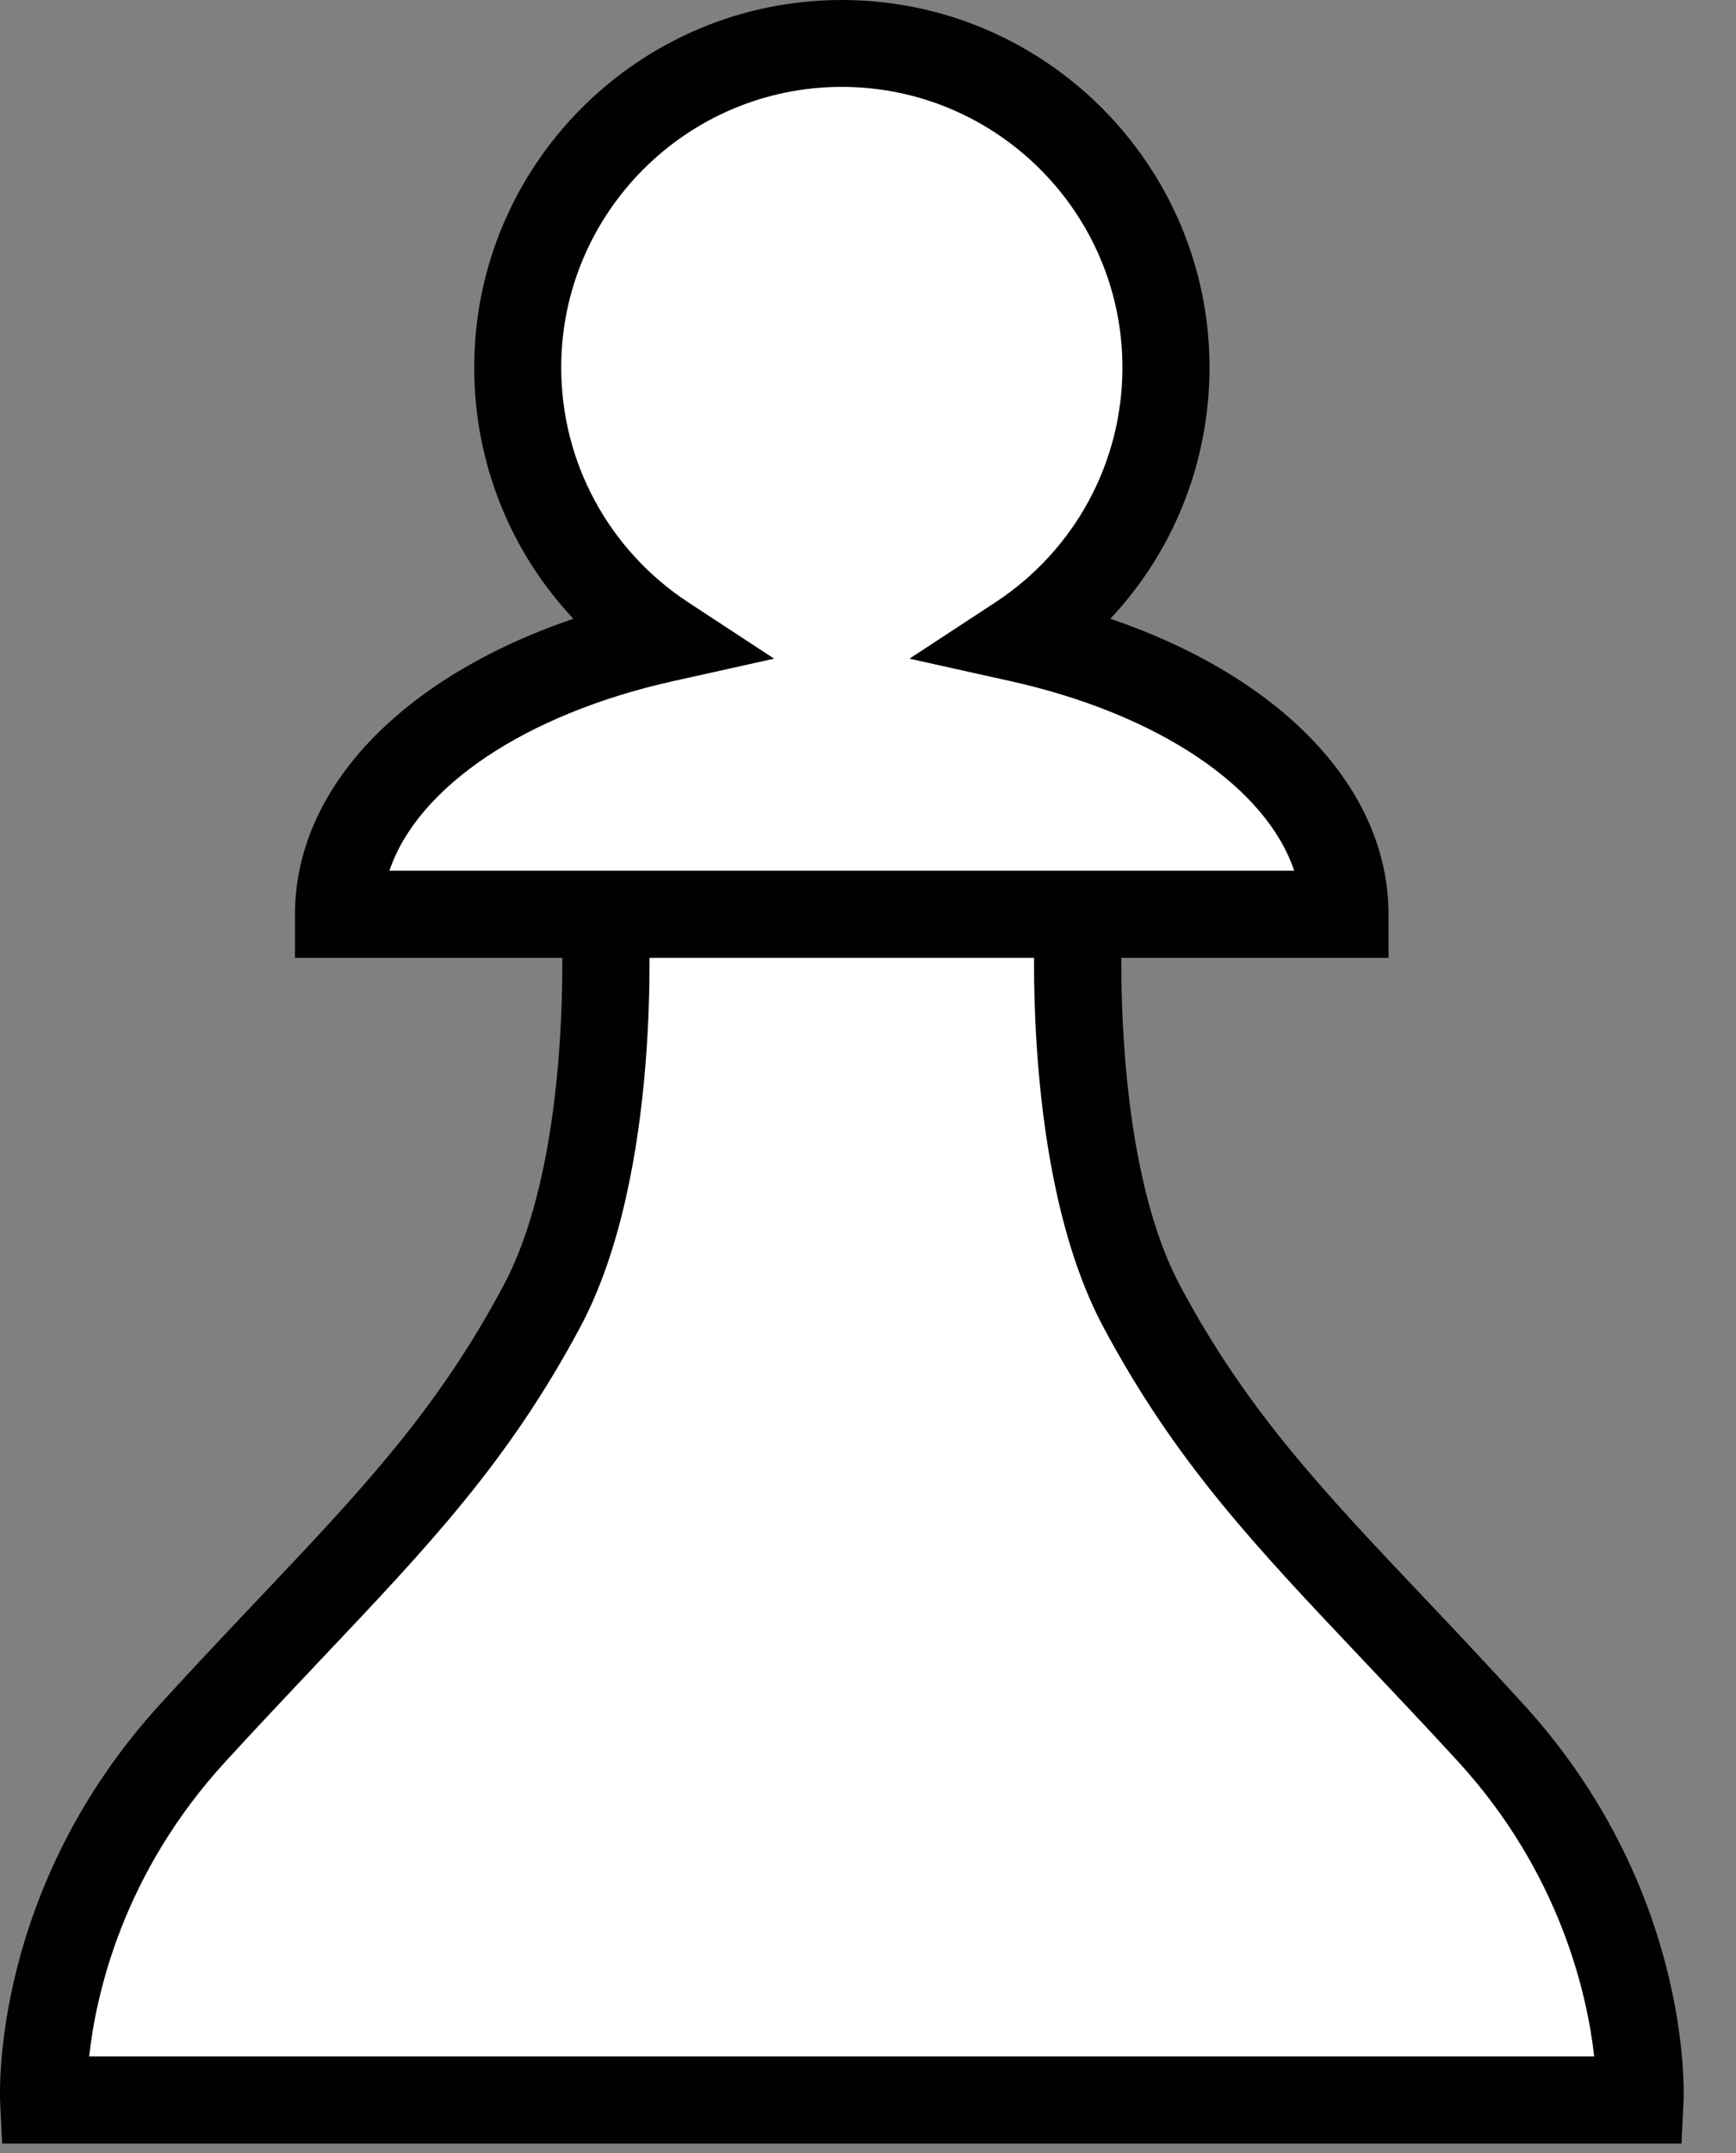 <?xml version="1.0" encoding="UTF-8"?>
<svg width="25px" height="31px" viewBox="0 0 25 31" version="1.1" xmlns="http://www.w3.org/2000/svg" xmlns:xlink="http://www.w3.org/1999/xlink">
    <rect x="0" y="0" width="25" height="31" fill="#808080" stroke="none"/>
    <!-- Generator: Sketch 41 (35326) - http://www.bohemiancoding.com/sketch -->
    <title>Page 1</title>
    <desc>Created with Sketch.</desc>
    <defs></defs>
    <g id="Page-1" stroke="none" stroke-width="1" fill="none" fill-rule="evenodd">
        <g>
            <path d="M8.71,13.167 C8.71,13.167 8.92,16.719 7.803,18.811 C6.539,21.181 5.085,22.431 2.788,24.938 C0.488,27.445 0.629,30.235 0.629,30.235 L23.618,30.235 C23.618,30.235 23.757,27.445 21.458,24.938 C19.159,22.431 17.709,21.181 16.44,18.811 C15.326,16.719 15.533,13.167 15.533,13.167" id="Fill-1" fill="#FFFFFE"></path>
            <path d="M24.215,30.864 L0.031,30.864 L0.002,30.268 C-0.003,30.141 -0.124,27.186 2.325,24.517 C2.823,23.972 3.282,23.486 3.709,23.036 C5.212,21.45 6.298,20.3 7.249,18.513 C8.271,16.603 8.086,13.236 8.084,13.201 L9.336,13.132 C9.345,13.282 9.542,16.886 8.357,19.107 C7.323,21.041 6.19,22.239 4.619,23.897 C4.198,24.344 3.743,24.823 3.249,25.362 C1.764,26.98 1.381,28.723 1.284,29.609 L22.958,29.609 C22.858,28.719 22.468,26.969 20.996,25.362 C20.503,24.825 20.049,24.346 19.628,23.901 C18.057,22.242 16.922,21.041 15.889,19.107 C14.702,16.886 14.9,13.282 14.909,13.132 L16.163,13.201 C16.159,13.236 15.978,16.607 16.995,18.513 C17.949,20.302 19.034,21.45 20.54,23.038 C20.966,23.488 21.422,23.972 21.919,24.517 C24.368,27.186 24.251,30.141 24.244,30.268 L24.215,30.864" id="Fill-2" fill="#020000"></path>
            <path d="M14.683,9.194 C15.951,8.361 16.79,6.924 16.79,5.291 C16.79,2.714 14.7,0.626 12.122,0.626 C9.544,0.626 7.456,2.714 7.456,5.291 C7.456,6.924 8.294,8.361 9.564,9.194 C6.824,9.804 4.876,11.349 4.876,13.167 L19.368,13.167 C19.368,11.349 17.42,9.804 14.683,9.194" id="Fill-3" fill="#FFFFFE"></path>
            <path d="M19.996,13.792 L4.248,13.792 L4.248,13.167 C4.248,11.35 5.787,9.752 8.257,8.909 C7.347,7.94 6.829,6.654 6.829,5.291 C6.829,2.374 9.203,0 12.122,0 C15.041,0 17.418,2.374 17.418,5.291 C17.418,6.654 16.9,7.94 15.99,8.909 C18.459,9.752 19.996,11.35 19.996,13.167 L19.996,13.792 Z M5.608,12.537 L18.638,12.537 C18.233,11.336 16.691,10.283 14.546,9.806 L13.097,9.484 L14.339,8.67 C15.482,7.917 16.164,6.656 16.164,5.291 C16.164,3.065 14.351,1.251 12.122,1.251 C9.894,1.251 8.082,3.065 8.082,5.291 C8.082,6.656 8.765,7.917 9.907,8.67 L11.148,9.484 L9.699,9.806 C7.556,10.283 6.012,11.336 5.608,12.537 L5.608,12.537 Z" id="Fill-4" fill="#020000"></path>
        </g>
    </g>
</svg>